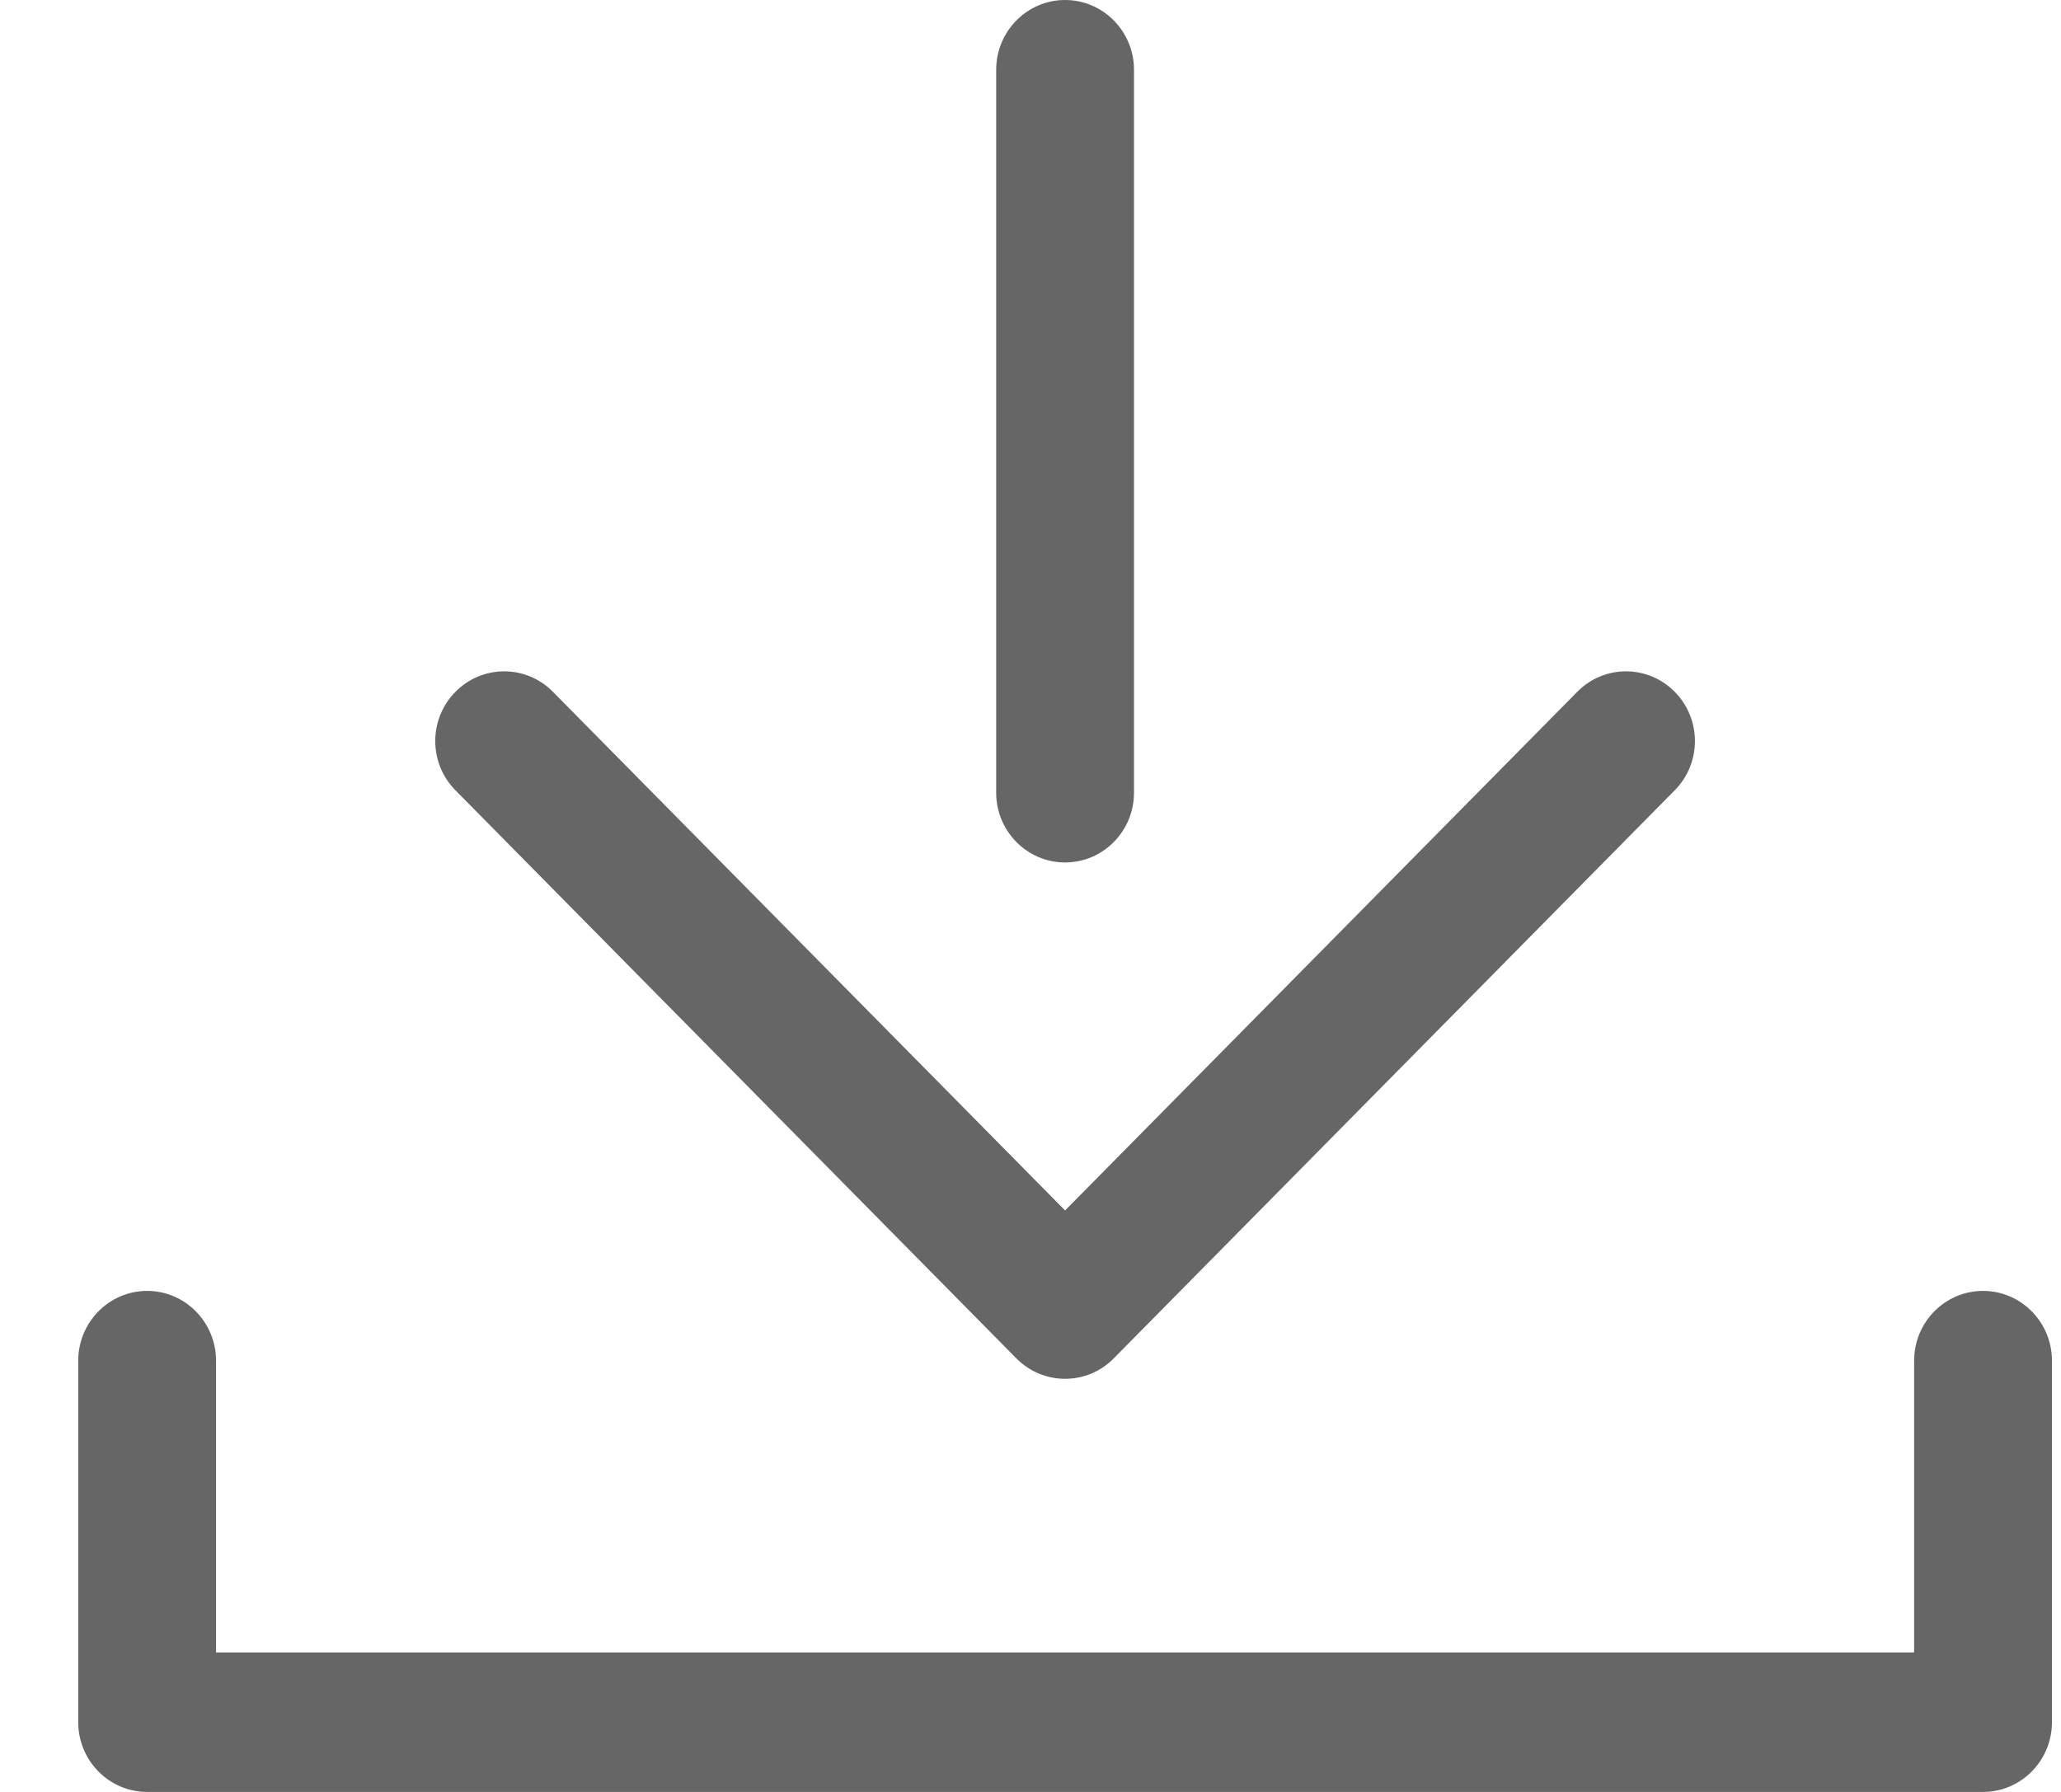 <svg
 xmlns="http://www.w3.org/2000/svg"
 xmlns:xlink="http://www.w3.org/1999/xlink"
 width="23px" height="20px" viewBox="0 0 23 20">
<path fill-rule="evenodd"  fill="#666"
 d="M22.130,20.000 L1.642,20.000 C1.218,20.000 0.873,19.651 0.873,19.222 L0.873,15.187 C0.873,14.757 1.218,14.408 1.642,14.408 C2.066,14.408 2.411,14.757 2.411,15.187 L2.411,18.443 L21.361,18.443 L21.361,15.187 C21.361,14.757 21.705,14.408 22.130,14.408 C22.554,14.408 22.899,14.757 22.899,15.187 L22.899,19.222 C22.899,19.651 22.554,20.000 22.130,20.000 ZM12.429,15.161 C12.280,15.313 12.083,15.389 11.886,15.389 C11.689,15.389 11.493,15.313 11.342,15.161 L5.083,8.821 C4.782,8.517 4.782,8.025 5.083,7.721 C5.383,7.417 5.870,7.417 6.170,7.721 L11.886,13.510 L17.602,7.721 C17.902,7.417 18.389,7.417 18.689,7.721 C18.990,8.025 18.990,8.517 18.689,8.821 L12.429,15.161 ZM11.886,9.626 C11.462,9.626 11.117,9.277 11.117,8.848 L11.117,0.779 C11.117,0.349 11.462,0.000 11.886,0.000 C12.310,0.000 12.655,0.349 12.655,0.779 L12.655,8.848 C12.655,9.277 12.310,9.626 11.886,9.626 Z"/>
</svg>